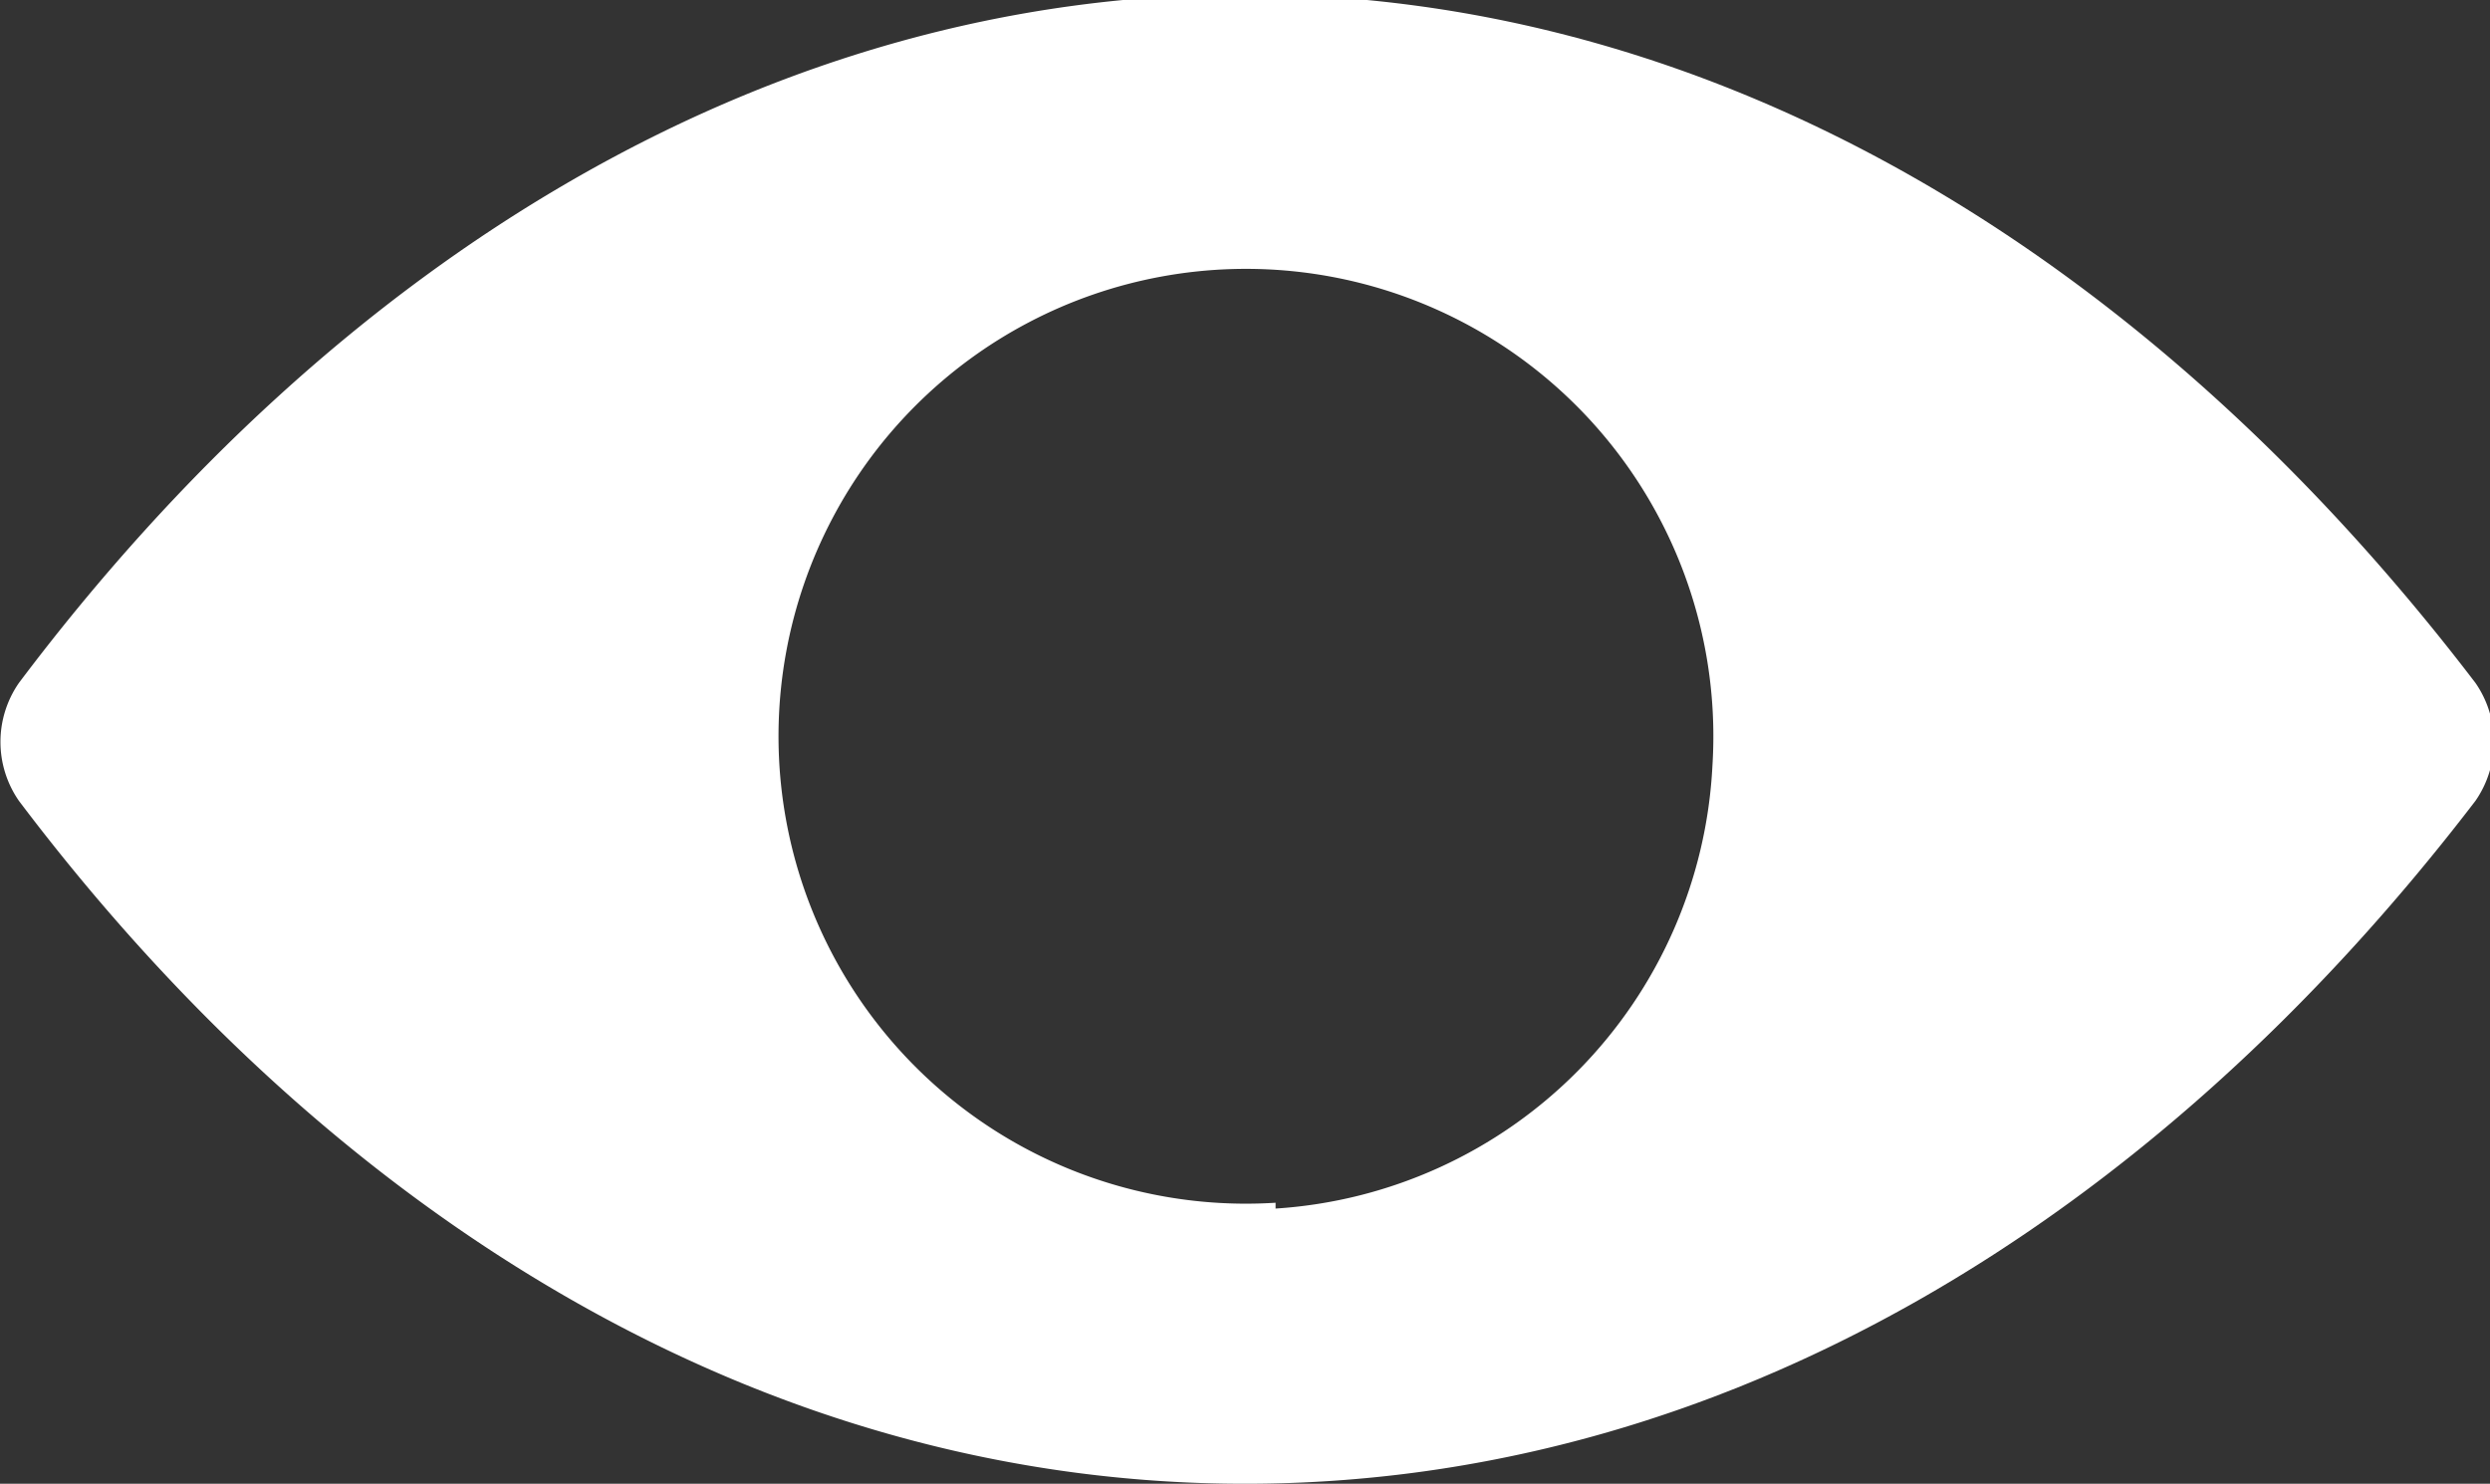 <svg id="Laag_1" data-name="Laag 1" xmlns="http://www.w3.org/2000/svg" viewBox="0 0 17.1 10.19"><rect x="0" y="0" width="17.1" height="10.19" fill="#333333" stroke="none"/><title>views</title><path d="M8.55,3C5.28,3,2.32,4.82.13,7.73a.71.71,0,0,0,0,.81c2.19,2.9,5.15,4.69,8.42,4.69S14.78,11.44,17,8.54a.71.71,0,0,0,0-.81C14.78,4.82,11.82,3,8.55,3Zm.21,8.3a3.21,3.21,0,1,1,3-3A3.21,3.21,0,0,1,8.76,11.34Z" transform="translate(0 -3.04)" style="fill:#fff"/></svg>